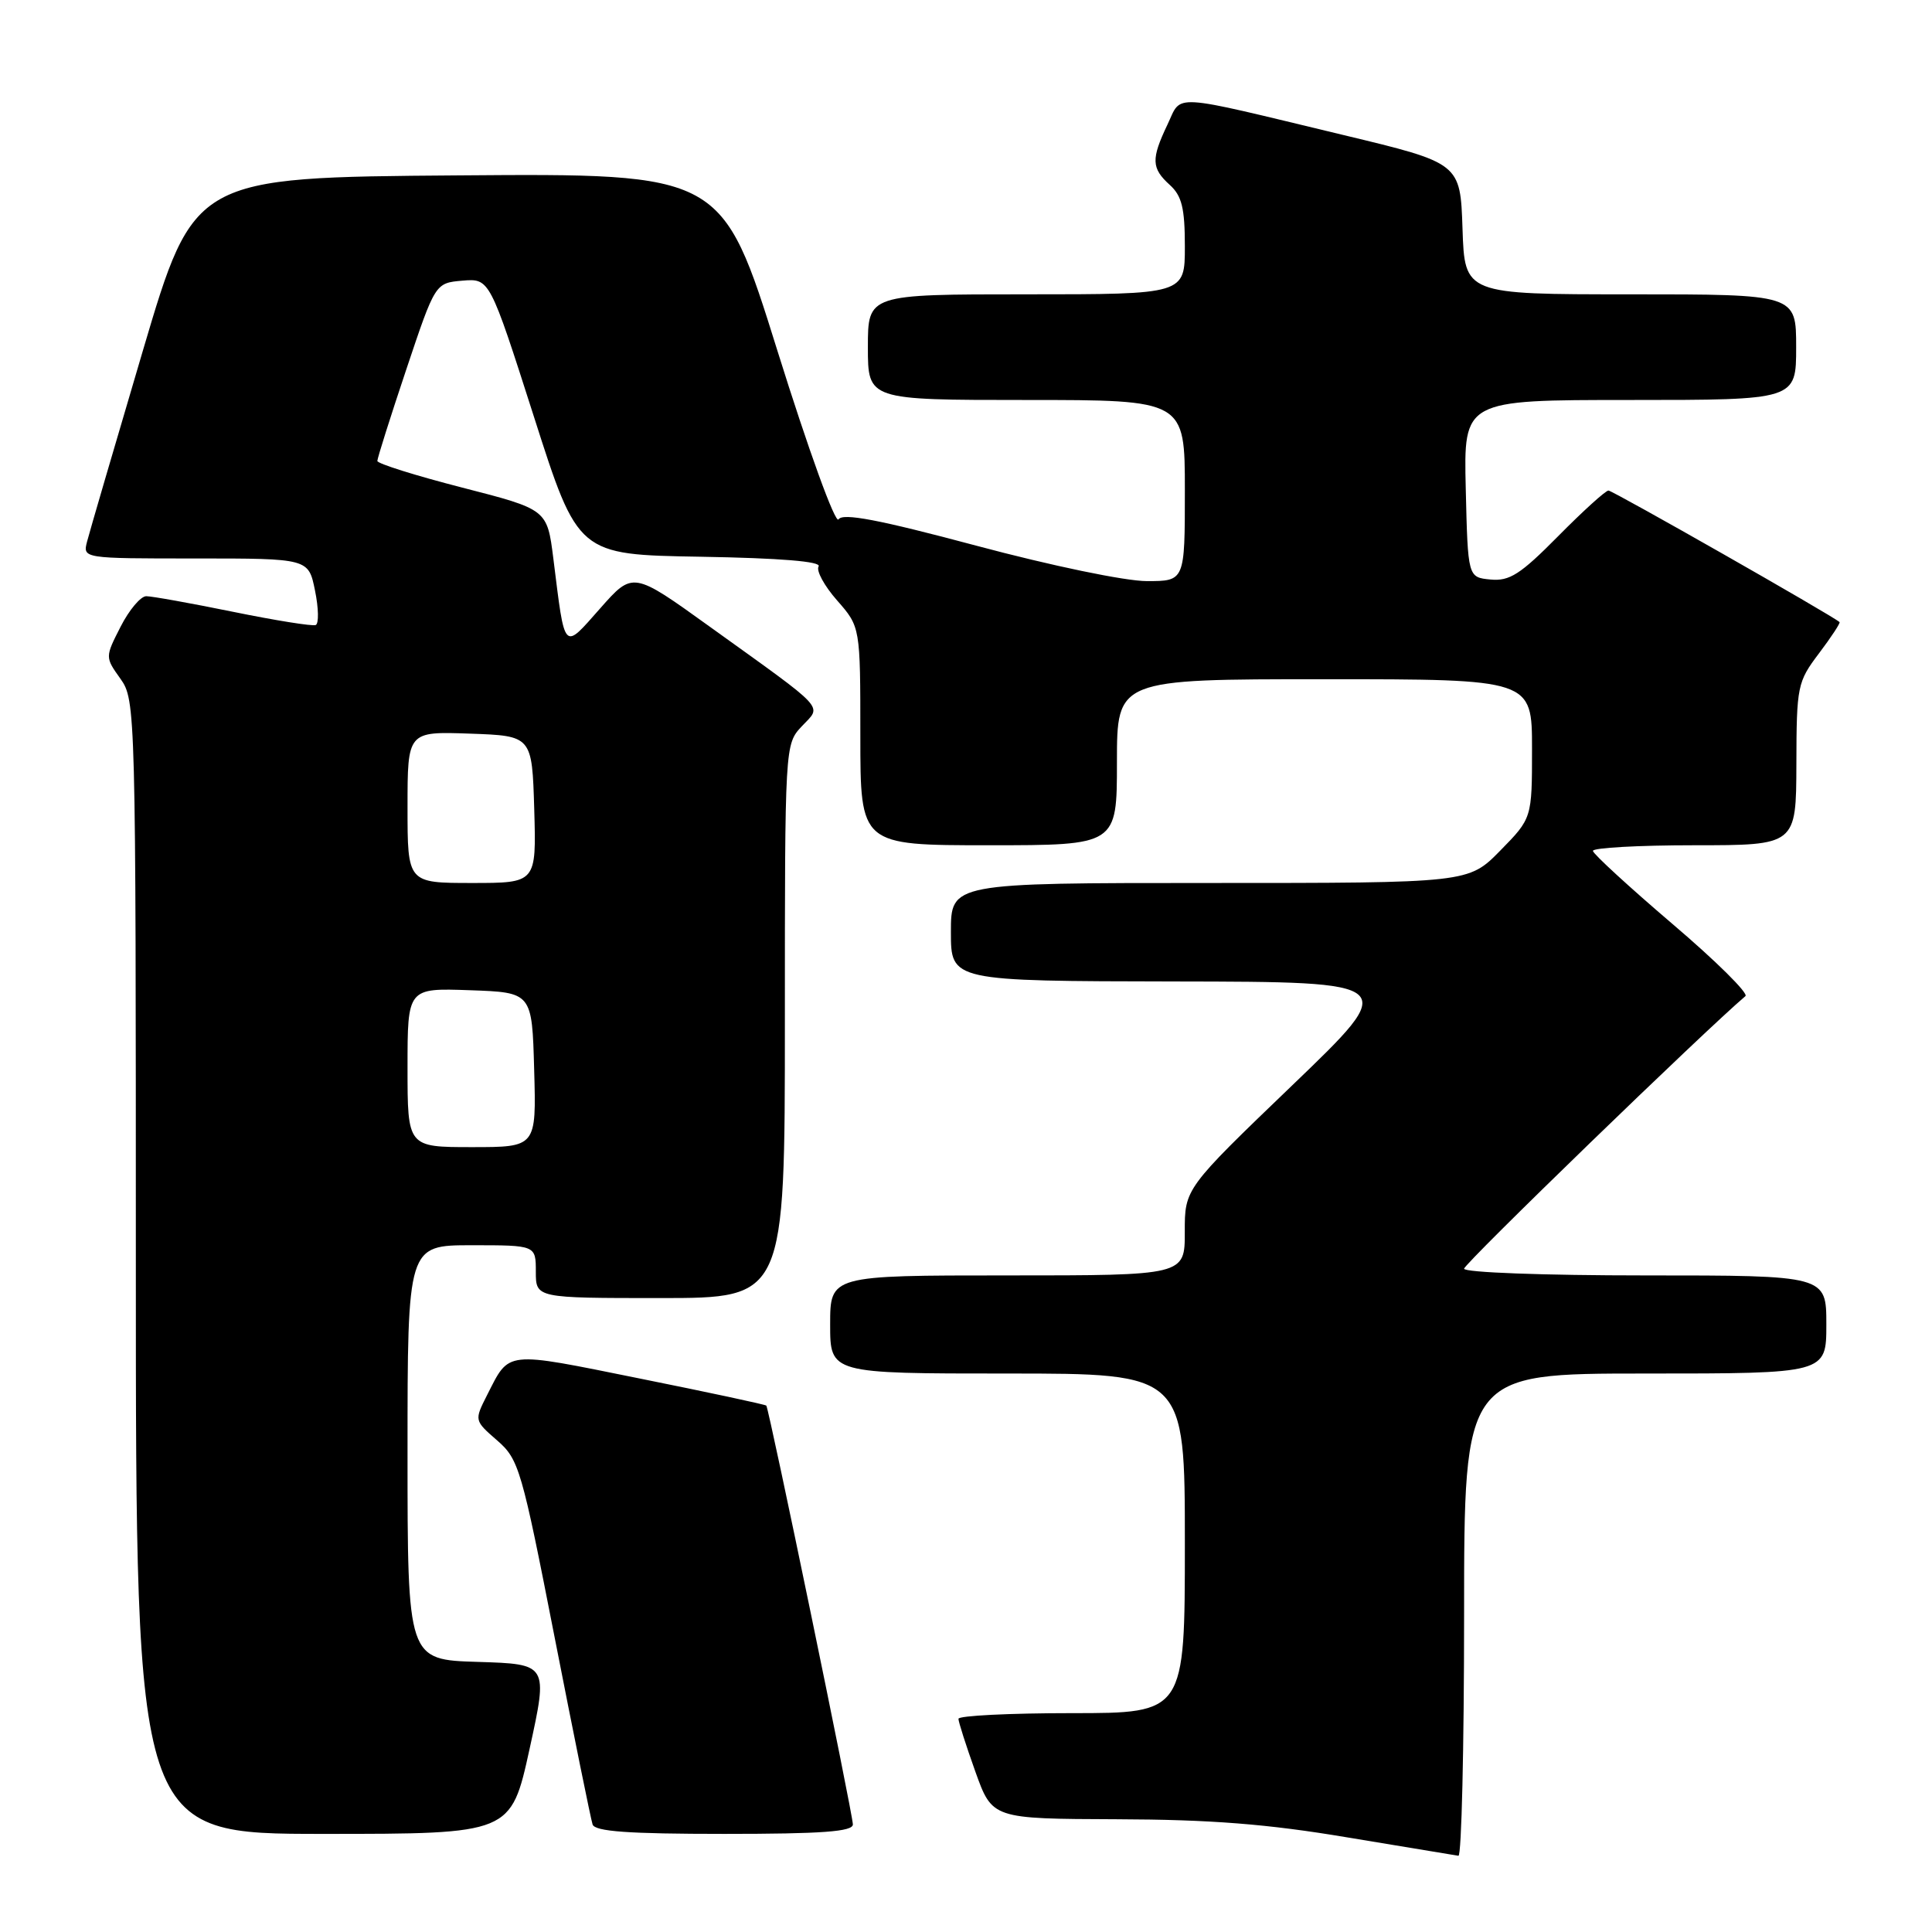 <?xml version="1.0" encoding="UTF-8" standalone="no"?>
<!DOCTYPE svg PUBLIC "-//W3C//DTD SVG 1.1//EN" "http://www.w3.org/Graphics/SVG/1.1/DTD/svg11.dtd" >
<svg xmlns="http://www.w3.org/2000/svg" xmlns:xlink="http://www.w3.org/1999/xlink" version="1.1" viewBox="0 0 256 256">
 <g >
 <path fill="currentColor"
d=" M 194.00 214.00 C 194.00 182.00 194.00 182.00 218.00 182.00 C 242.00 182.00 242.00 182.00 242.00 175.50 C 242.00 169.00 242.00 169.00 218.00 169.00 C 204.57 169.00 194.00 168.61 194.00 168.11 C 194.00 167.44 225.98 136.47 231.28 131.99 C 231.71 131.63 227.36 127.32 221.60 122.42 C 215.85 117.51 211.11 113.16 211.07 112.75 C 211.03 112.34 217.07 112.00 224.50 112.00 C 238.00 112.00 238.00 112.00 238.03 101.25 C 238.05 90.90 238.17 90.35 241.02 86.58 C 242.65 84.42 243.88 82.55 243.75 82.43 C 242.87 81.61 213.69 65.00 213.13 65.00 C 212.75 65.00 209.75 67.72 206.47 71.04 C 201.46 76.11 200.02 77.03 197.50 76.79 C 194.50 76.50 194.50 76.50 194.22 64.75 C 193.94 53.00 193.94 53.00 215.97 53.00 C 238.00 53.00 238.00 53.00 238.00 46.00 C 238.00 39.00 238.00 39.00 216.04 39.00 C 194.08 39.00 194.08 39.00 193.79 30.30 C 193.50 21.61 193.50 21.61 178.00 17.89 C 154.66 12.28 156.66 12.40 154.69 16.52 C 152.52 21.08 152.56 22.29 155.00 24.50 C 156.60 25.95 157.00 27.58 157.00 32.65 C 157.00 39.00 157.00 39.00 136.00 39.00 C 115.00 39.00 115.00 39.00 115.00 46.00 C 115.00 53.00 115.00 53.00 136.00 53.00 C 157.00 53.00 157.00 53.00 157.00 65.00 C 157.00 77.00 157.00 77.00 151.96 77.00 C 149.11 77.00 139.28 74.96 129.38 72.31 C 116.43 68.85 111.66 67.94 111.11 68.82 C 110.70 69.49 107.12 59.62 103.02 46.50 C 95.67 22.97 95.67 22.97 60.69 23.24 C 25.72 23.50 25.72 23.50 18.92 46.50 C 15.18 59.15 11.86 70.51 11.54 71.75 C 10.96 74.00 10.96 74.00 25.92 74.00 C 40.88 74.00 40.88 74.00 41.74 78.25 C 42.22 80.59 42.26 82.65 41.83 82.82 C 41.41 83.00 36.48 82.21 30.89 81.07 C 25.30 79.93 20.12 79.00 19.38 79.00 C 18.64 79.00 17.11 80.82 15.98 83.04 C 13.92 87.08 13.92 87.08 15.96 89.94 C 17.97 92.77 18.00 93.92 18.00 167.90 C 18.00 243.00 18.00 243.00 42.85 243.00 C 67.70 243.00 67.70 243.00 70.17 231.75 C 72.63 220.50 72.63 220.50 63.32 220.21 C 54.00 219.93 54.00 219.93 54.00 192.46 C 54.00 165.00 54.00 165.00 62.50 165.00 C 71.00 165.00 71.00 165.00 71.00 168.50 C 71.00 172.00 71.00 172.00 87.50 172.00 C 104.00 172.00 104.00 172.00 104.00 135.31 C 104.00 98.65 104.00 98.63 106.25 96.23 C 108.91 93.39 109.84 94.39 93.98 82.99 C 83.86 75.71 83.86 75.71 79.53 80.61 C 74.58 86.20 74.89 86.53 73.32 74.00 C 72.50 67.50 72.50 67.50 61.25 64.61 C 55.06 63.02 50.00 61.43 50.00 61.08 C 50.00 60.72 51.72 55.27 53.83 48.97 C 57.67 37.50 57.67 37.50 61.27 37.19 C 64.88 36.89 64.88 36.89 70.74 55.19 C 76.59 73.50 76.59 73.50 92.84 73.77 C 103.40 73.95 108.87 74.40 108.47 75.05 C 108.12 75.61 109.23 77.64 110.92 79.56 C 114.00 83.07 114.00 83.07 114.00 97.53 C 114.00 112.00 114.00 112.00 131.00 112.00 C 148.00 112.00 148.00 112.00 148.00 101.00 C 148.00 90.00 148.00 90.00 175.50 90.00 C 203.00 90.00 203.00 90.00 203.00 99.21 C 203.00 108.42 203.00 108.42 198.79 112.71 C 194.58 117.00 194.58 117.00 160.29 117.00 C 126.00 117.00 126.00 117.00 126.00 123.50 C 126.00 130.00 126.00 130.00 155.75 130.05 C 185.50 130.10 185.50 130.10 171.24 143.80 C 156.98 157.50 156.98 157.50 156.99 163.25 C 157.00 169.00 157.00 169.00 133.50 169.00 C 110.00 169.00 110.00 169.00 110.00 175.50 C 110.00 182.00 110.00 182.00 133.50 182.00 C 157.00 182.00 157.00 182.00 157.00 204.50 C 157.00 227.00 157.00 227.00 142.00 227.00 C 133.75 227.00 127.00 227.34 127.00 227.75 C 127.00 228.16 128.01 231.31 129.24 234.75 C 131.48 241.00 131.48 241.00 147.99 241.06 C 160.44 241.10 167.95 241.69 178.50 243.46 C 186.20 244.74 192.84 245.84 193.25 245.90 C 193.66 245.95 194.00 231.60 194.00 214.00 Z  M 113.01 241.75 C 113.02 240.45 101.91 186.69 101.54 186.25 C 101.42 186.11 93.83 184.48 84.67 182.64 C 66.73 179.02 67.56 178.93 64.54 184.86 C 62.84 188.22 62.84 188.22 65.87 190.86 C 68.76 193.37 69.12 194.62 73.50 217.00 C 76.03 229.93 78.29 241.06 78.52 241.75 C 78.83 242.68 83.23 243.00 95.97 243.00 C 108.92 243.00 113.00 242.70 113.01 241.75 Z  M 54.00 141.46 C 54.00 130.92 54.00 130.92 62.25 131.21 C 70.50 131.50 70.50 131.50 70.78 141.75 C 71.07 152.00 71.07 152.00 62.53 152.00 C 54.00 152.00 54.00 152.00 54.00 141.46 Z  M 54.00 106.96 C 54.00 96.92 54.00 96.92 62.25 97.21 C 70.50 97.50 70.50 97.50 70.79 107.25 C 71.07 117.00 71.07 117.00 62.54 117.00 C 54.00 117.00 54.00 117.00 54.00 106.96 Z "/>
</g>
</svg>